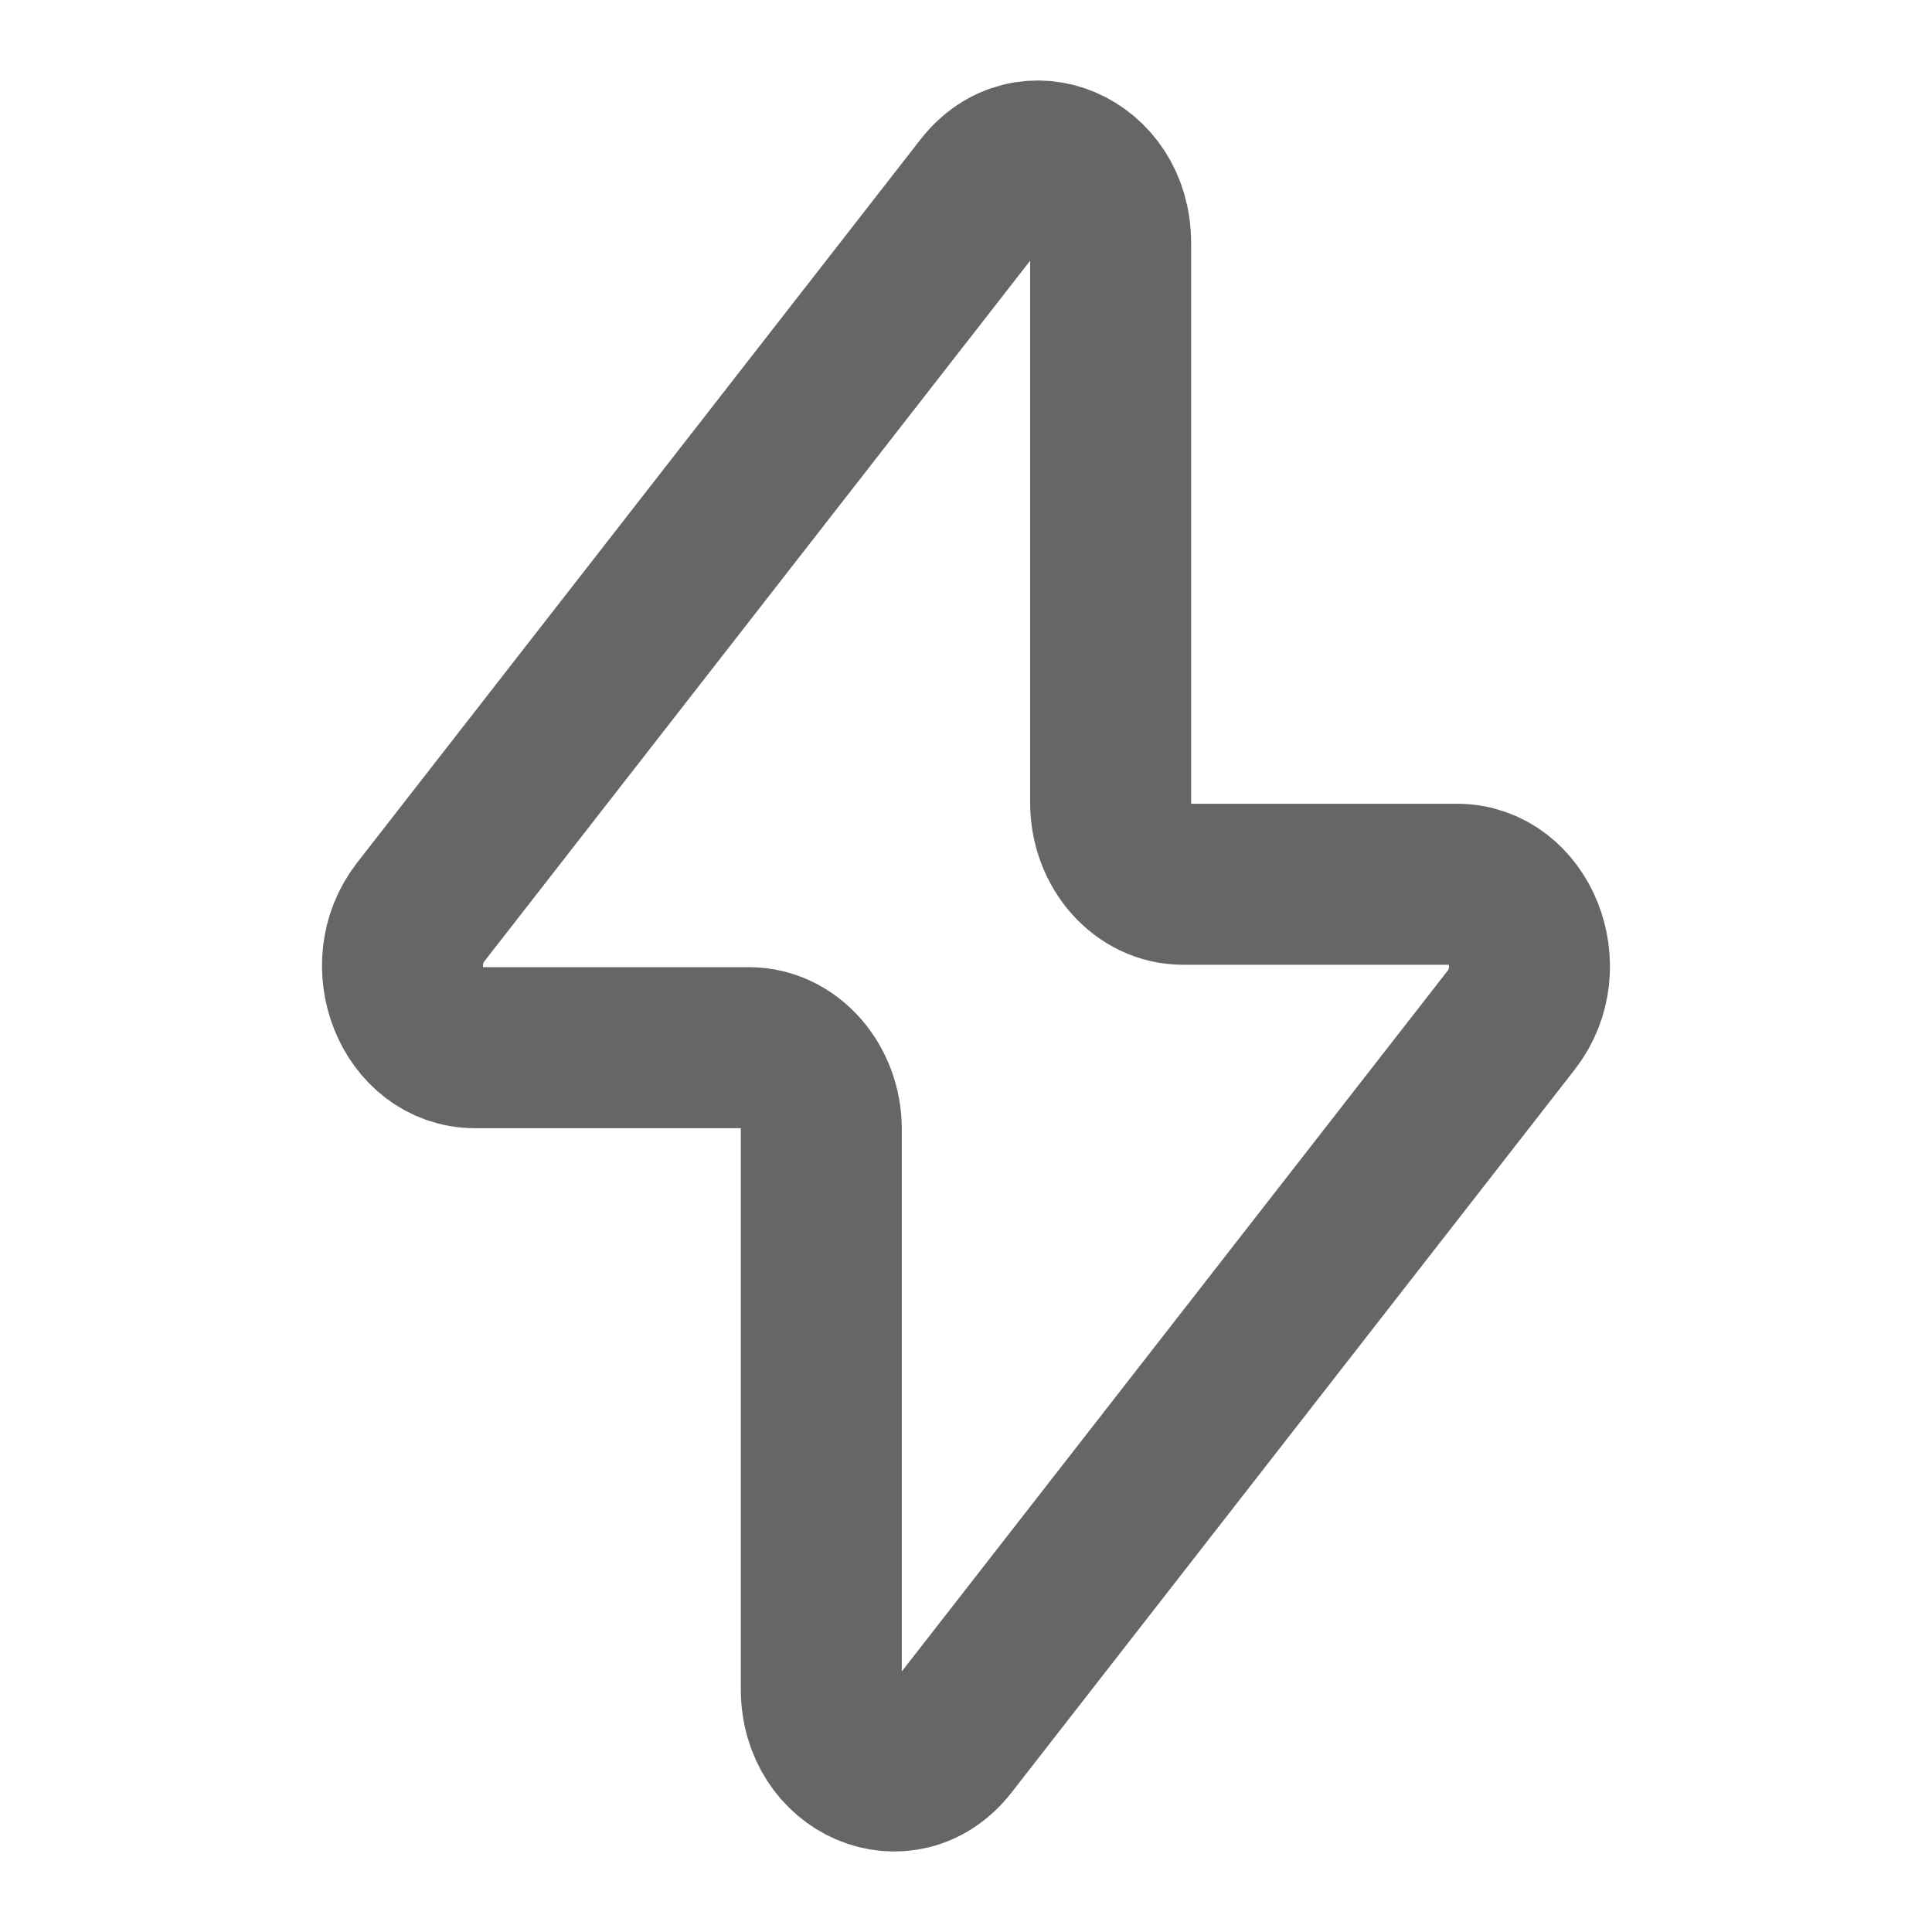 <svg width="36" height="36" viewBox="0 0 36 36" fill="none" xmlns="http://www.w3.org/2000/svg">
<path d="M7.839 16.995L18.336 3.52C19.156 2.466 20.695 3.121 20.695 4.525V14.955C20.695 15.795 21.298 16.477 22.044 16.477H27.15C28.309 16.477 28.927 18.022 28.161 19.006L17.664 32.481C16.843 33.534 15.304 32.878 15.304 31.474V21.045C15.304 20.205 14.7 19.522 13.956 19.522H8.85C7.69 19.522 7.072 17.979 7.839 16.995Z" stroke="#666666" stroke-width="3" stroke-linecap="round" stroke-linejoin="round"/>
</svg>
